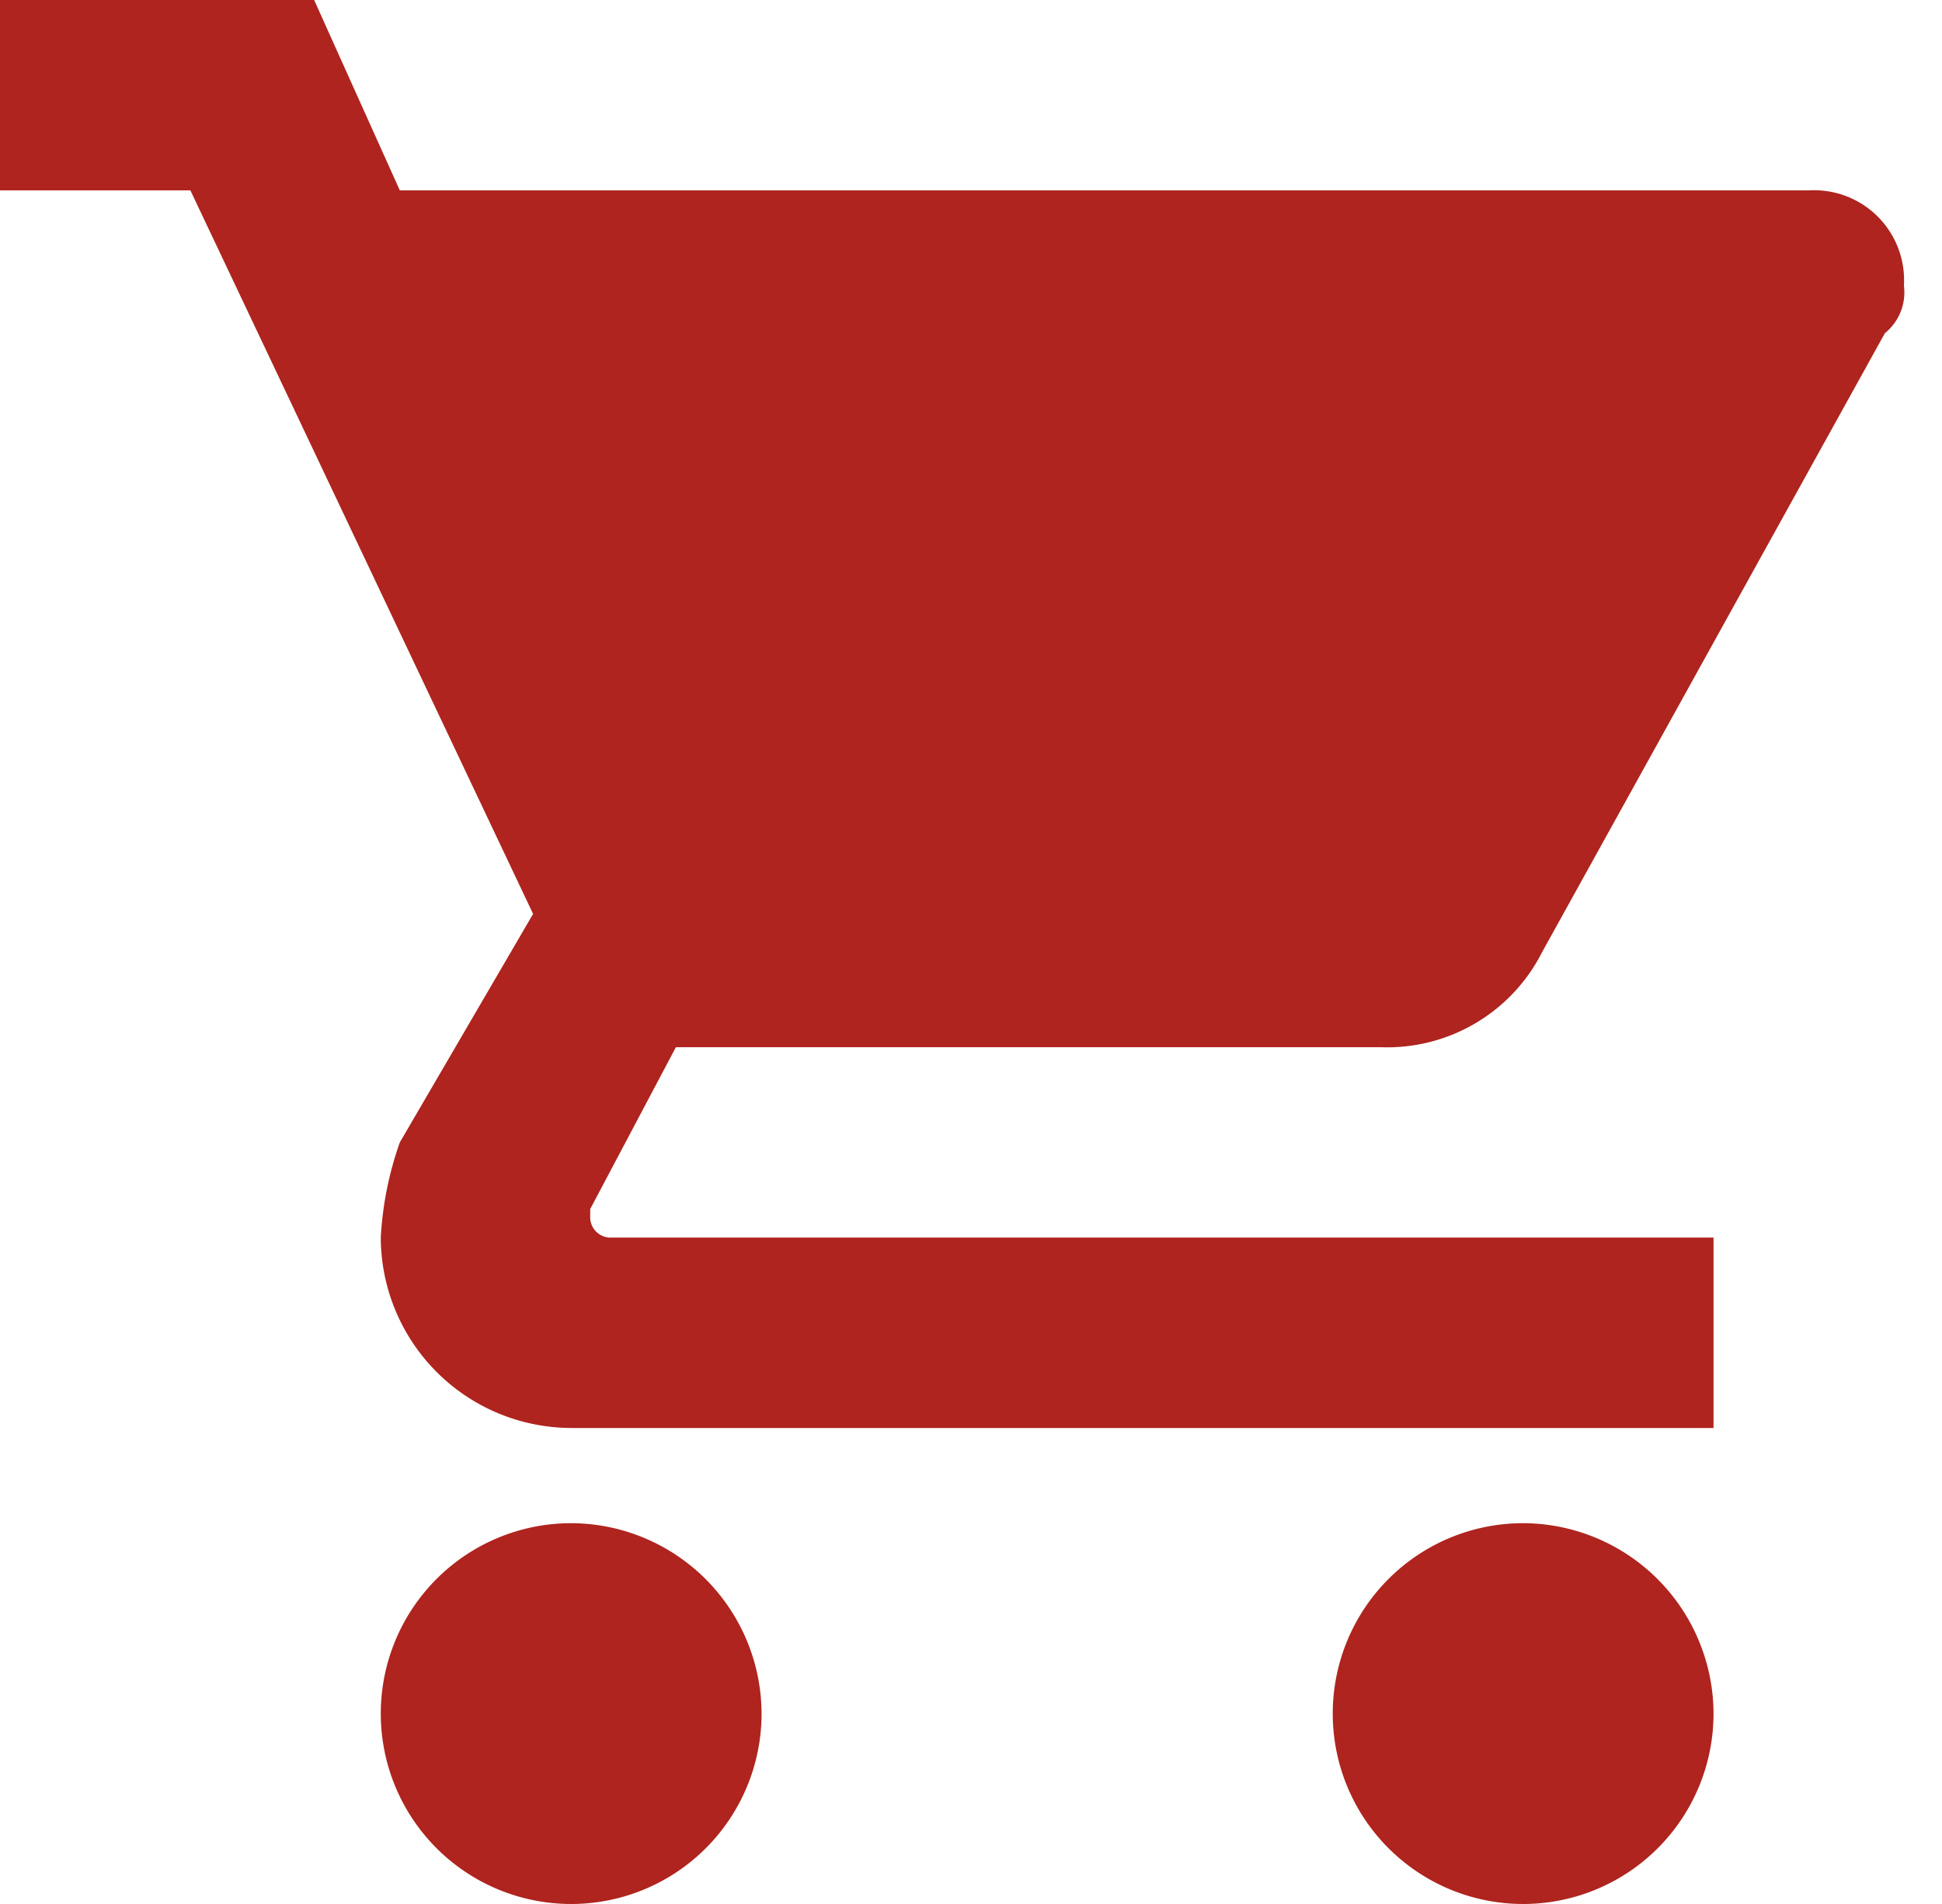 <svg xmlns="http://www.w3.org/2000/svg" width="51" height="50" viewBox="0 0 51 50">
  <defs>
    <style>
      .cls-1 {
        fill: #af241e;
        fill-rule: evenodd;
      }
    </style>
  </defs>
  <path id="Forma_1" data-name="Forma 1" class="cls-1" d="M15,40a5,5,0,1,0,5,5A5.015,5.015,0,0,0,15,40ZM0,0V5H5l9,19-3.5,6a8.882,8.882,0,0,0-.5,2.5,5.015,5.015,0,0,0,5,5H45v-5H16a0.538,0.538,0,0,1-.5-0.5V31.75l2.25-4.25h18.5A4.559,4.559,0,0,0,40.5,25l9-16.25A1.376,1.376,0,0,0,50,7.5,2.362,2.362,0,0,0,47.5,5h-37L8.25,0H0ZM40,40a5,5,0,1,0,5,5A5.015,5.015,0,0,0,40,40Z"/>
</svg>
